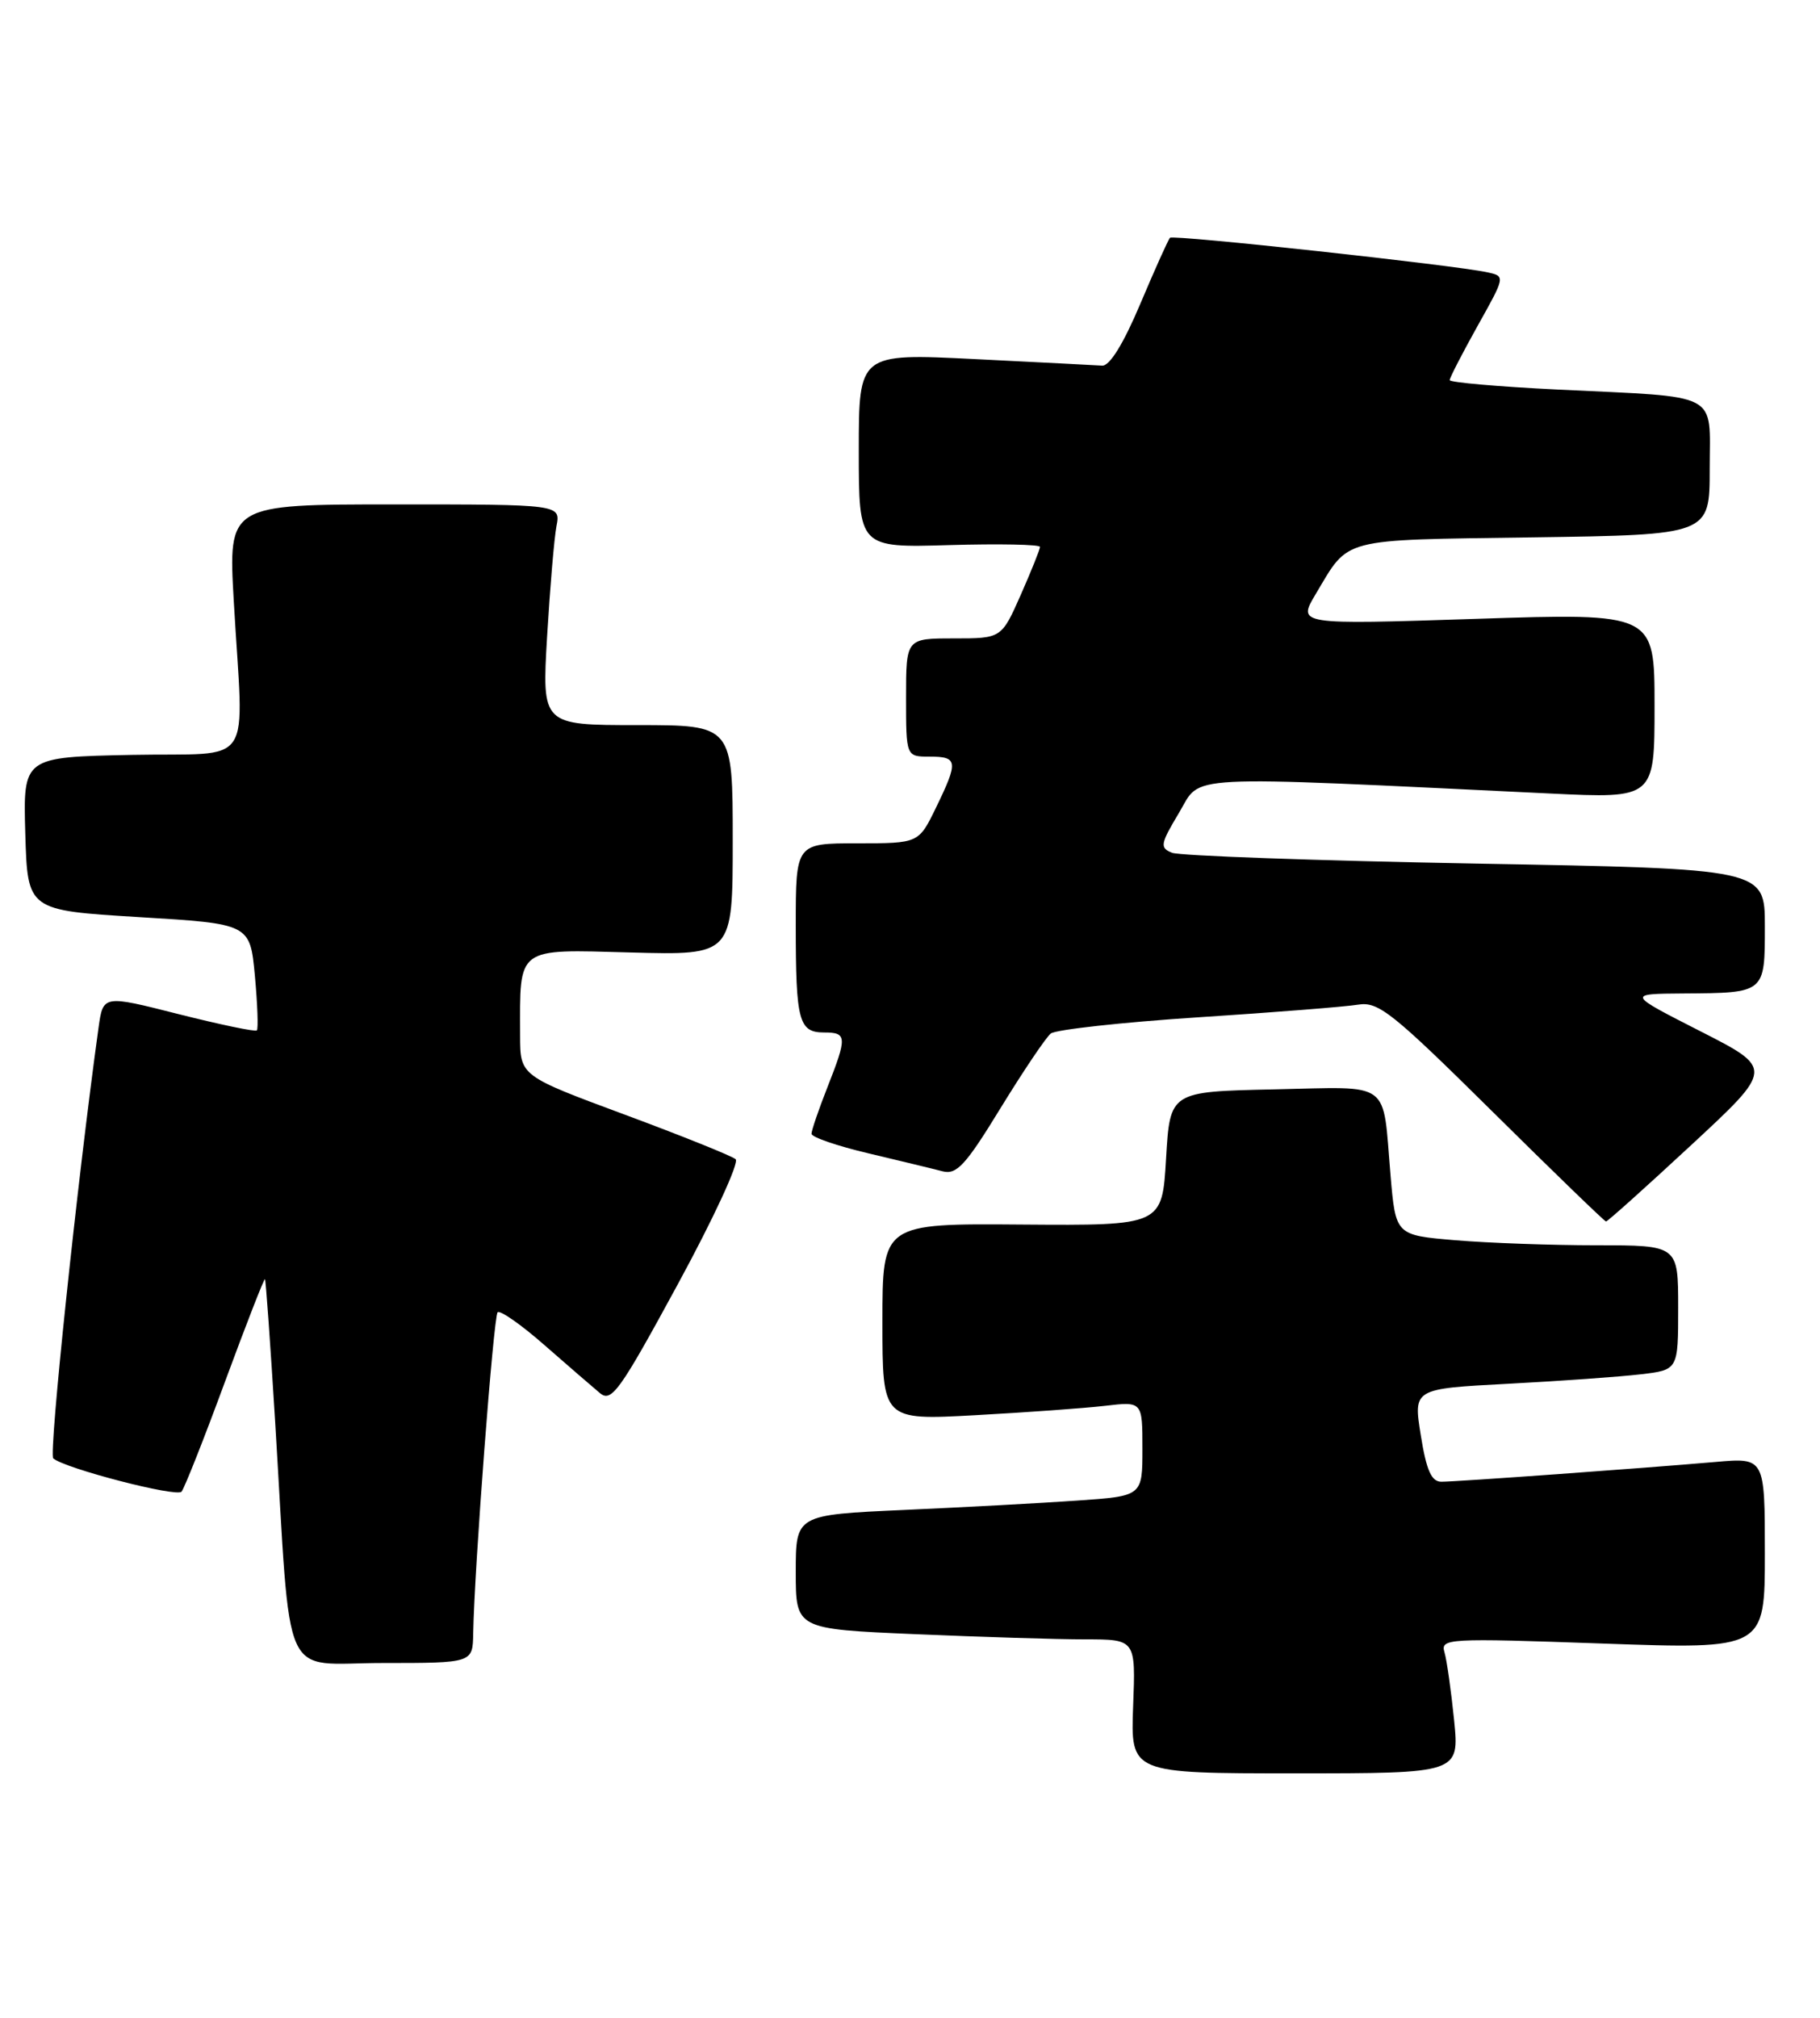 <?xml version="1.0" encoding="UTF-8" standalone="no"?>
<!DOCTYPE svg PUBLIC "-//W3C//DTD SVG 1.1//EN" "http://www.w3.org/Graphics/SVG/1.1/DTD/svg11.dtd" >
<svg xmlns="http://www.w3.org/2000/svg" xmlns:xlink="http://www.w3.org/1999/xlink" version="1.1" viewBox="0 0 231 256">
 <g >
 <path fill="currentColor"
d=" M 184.56 218.25 C 184.18 214.54 183.64 210.67 183.34 209.65 C 182.82 207.88 183.65 207.83 203.40 208.53 C 224.00 209.26 224.00 209.26 224.00 197.10 C 224.00 184.94 224.00 184.94 217.75 185.49 C 208.52 186.29 184.86 188.00 182.94 188.00 C 181.68 188.00 181.04 186.55 180.33 182.10 C 179.38 176.20 179.38 176.20 191.44 175.57 C 198.07 175.22 205.64 174.68 208.25 174.37 C 213.00 173.81 213.00 173.81 213.00 165.91 C 213.00 158.00 213.00 158.00 202.65 158.00 C 196.96 158.00 188.89 157.71 184.72 157.36 C 177.14 156.72 177.14 156.72 176.49 149.11 C 175.45 136.90 176.81 137.90 161.67 138.22 C 148.50 138.50 148.50 138.50 148.00 147.00 C 147.50 155.50 147.50 155.50 129.75 155.37 C 112.00 155.23 112.00 155.23 112.00 167.71 C 112.00 180.20 112.00 180.20 123.75 179.56 C 130.21 179.21 137.64 178.67 140.25 178.37 C 145.00 177.81 145.00 177.81 145.00 183.82 C 145.00 189.82 145.00 189.82 136.75 190.39 C 132.21 190.71 122.31 191.24 114.75 191.58 C 101.00 192.20 101.00 192.20 101.00 199.45 C 101.00 206.69 101.00 206.69 116.16 207.34 C 124.50 207.70 134.20 208.00 137.73 208.00 C 144.15 208.00 144.15 208.00 143.82 216.50 C 143.50 225.00 143.50 225.00 164.37 225.00 C 185.23 225.00 185.23 225.00 184.56 218.25 Z  M 60.06 207.25 C 60.20 199.07 62.64 167.03 63.16 166.50 C 63.47 166.20 66.15 168.07 69.11 170.67 C 72.07 173.26 75.24 176.00 76.14 176.75 C 77.61 177.97 78.64 176.54 86.01 162.98 C 90.54 154.65 93.85 147.50 93.37 147.08 C 92.89 146.66 86.54 144.11 79.26 141.41 C 66.02 136.50 66.02 136.50 66.01 131.38 C 65.99 120.03 65.42 120.45 80.07 120.85 C 93.00 121.20 93.00 121.20 93.00 106.60 C 93.00 92.00 93.00 92.00 80.89 92.00 C 68.78 92.00 68.78 92.00 69.44 80.75 C 69.81 74.56 70.34 68.26 70.63 66.75 C 71.16 64.00 71.16 64.00 50.06 64.00 C 28.97 64.00 28.97 64.00 29.67 76.25 C 30.91 97.99 32.59 95.46 16.71 95.78 C 2.93 96.06 2.93 96.06 3.21 105.78 C 3.50 115.50 3.50 115.50 17.62 116.36 C 31.73 117.21 31.73 117.21 32.35 123.79 C 32.68 127.41 32.80 130.54 32.60 130.74 C 32.40 130.93 27.93 130.00 22.66 128.67 C 13.09 126.24 13.09 126.24 12.51 130.37 C 9.82 149.76 6.16 184.54 6.76 185.04 C 8.28 186.33 22.41 189.99 23.04 189.26 C 23.40 188.84 25.89 182.56 28.56 175.30 C 31.24 168.04 33.52 162.19 33.63 162.30 C 33.74 162.41 34.32 170.60 34.93 180.50 C 37.00 214.41 35.47 211.00 48.58 211.00 C 60.00 211.00 60.00 211.00 60.06 207.25 Z  M 214.65 145.29 C 225.12 135.58 225.12 135.58 215.81 130.84 C 206.50 126.10 206.50 126.10 213.67 126.05 C 224.07 125.98 224.00 126.03 224.00 117.51 C 224.00 110.23 224.00 110.23 187.25 109.57 C 167.04 109.20 149.72 108.58 148.76 108.20 C 147.18 107.56 147.26 107.11 149.66 103.10 C 152.57 98.23 149.20 98.40 196.75 100.68 C 210.00 101.31 210.00 101.31 210.00 89.54 C 210.00 77.78 210.00 77.78 187.34 78.52 C 164.68 79.26 164.68 79.26 166.99 75.38 C 171.31 68.15 169.84 68.53 194.53 68.18 C 217.00 67.86 217.00 67.86 217.00 59.51 C 217.00 49.59 218.62 50.44 197.75 49.43 C 190.19 49.06 184.00 48.52 184.00 48.23 C 184.00 47.93 185.59 44.85 187.53 41.37 C 191.07 35.05 191.07 35.05 188.78 34.55 C 184.70 33.65 148.91 29.75 148.50 30.17 C 148.28 30.39 146.59 34.15 144.74 38.53 C 142.59 43.62 140.84 46.46 139.89 46.39 C 139.07 46.34 131.78 45.96 123.70 45.56 C 109.00 44.83 109.00 44.83 109.00 57.17 C 109.00 69.50 109.00 69.50 120.50 69.16 C 126.82 68.98 132.00 69.08 132.00 69.39 C 132.00 69.69 130.90 72.43 129.56 75.47 C 127.11 81.00 127.11 81.00 121.06 81.00 C 115.00 81.00 115.00 81.00 115.00 88.50 C 115.00 96.00 115.00 96.00 118.00 96.00 C 121.58 96.00 121.66 96.59 118.80 102.47 C 116.60 107.00 116.60 107.00 108.80 107.00 C 101.00 107.00 101.00 107.00 101.00 117.42 C 101.00 129.55 101.38 131.00 104.61 131.00 C 107.51 131.00 107.54 131.55 105.00 138.00 C 103.90 140.79 103.00 143.43 103.00 143.85 C 103.00 144.28 106.26 145.40 110.25 146.34 C 114.24 147.29 118.45 148.30 119.62 148.61 C 121.42 149.08 122.55 147.86 126.99 140.60 C 129.88 135.89 132.75 131.63 133.37 131.13 C 133.99 130.64 142.38 129.71 152.00 129.08 C 161.62 128.46 170.79 127.73 172.37 127.47 C 174.94 127.05 176.68 128.43 189.37 140.98 C 197.14 148.67 203.65 154.97 203.84 154.98 C 204.03 154.99 208.89 150.63 214.65 145.29 Z "/>
</g>
</svg>